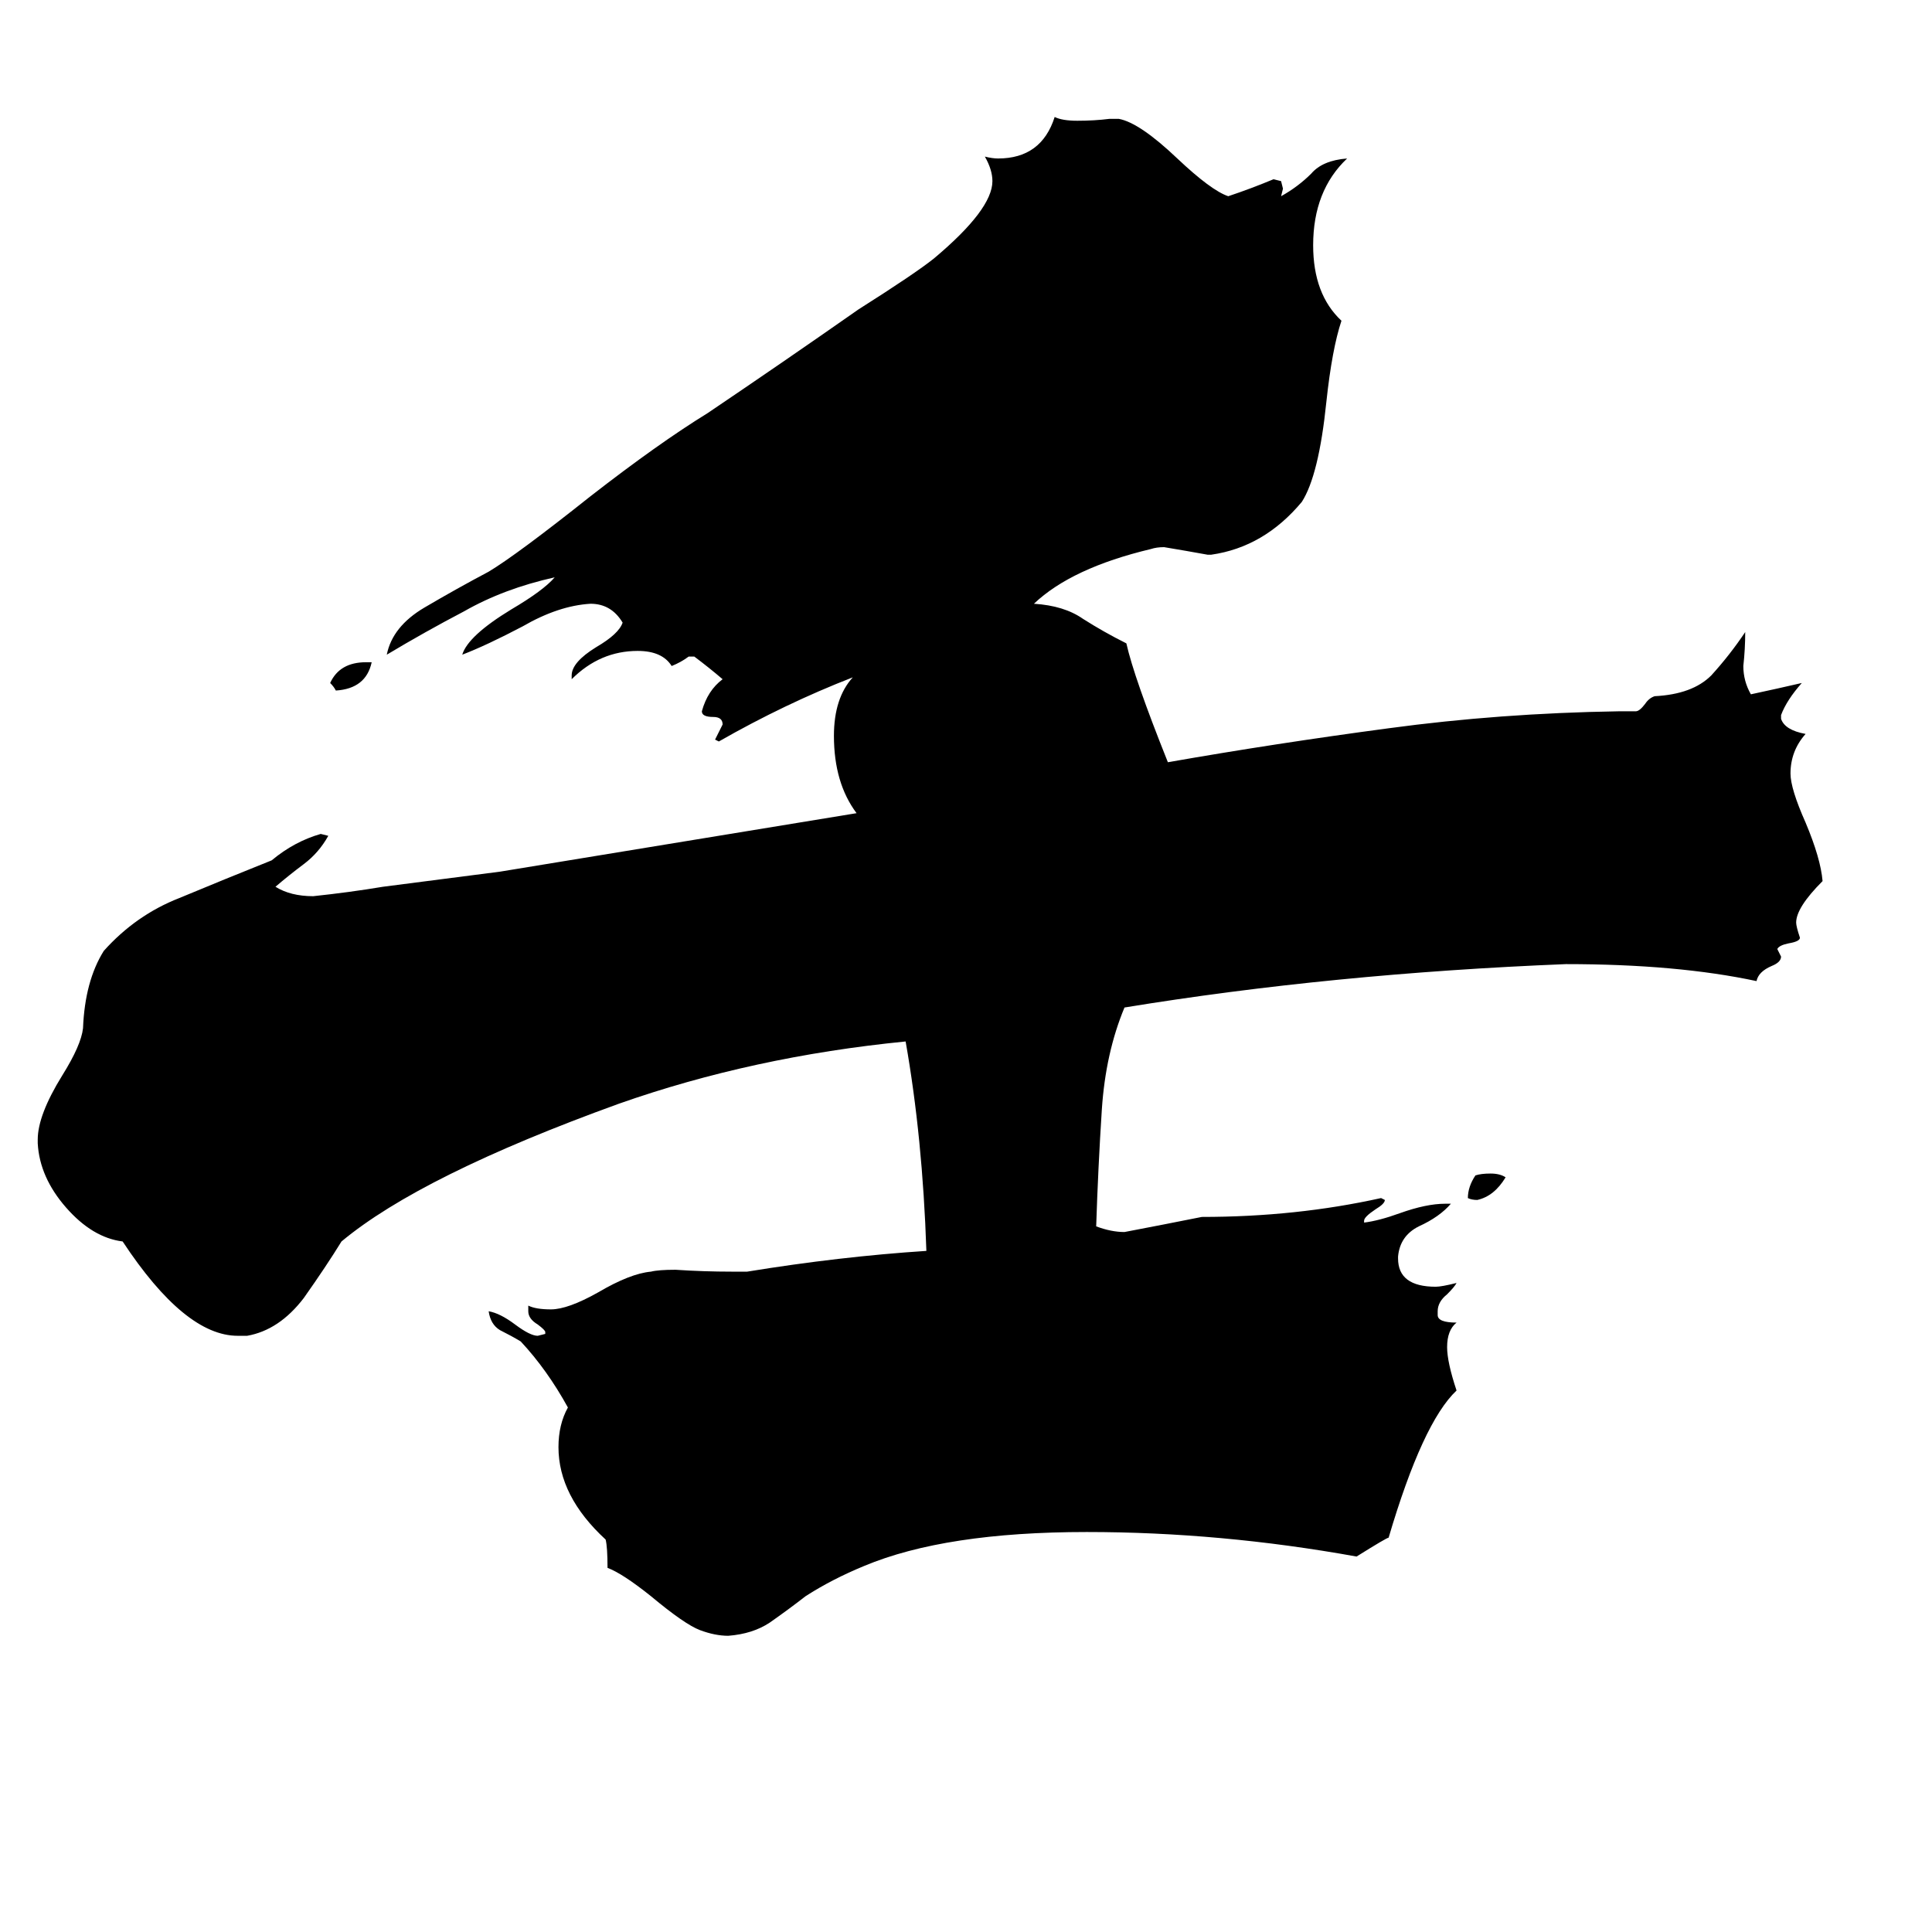 <svg xmlns="http://www.w3.org/2000/svg" viewBox="0 -800 1024 1024">
	<path fill="#000000" d="M798 -176Q792 -166 783 -164Q780 -164 778 -165Q778 -171 782 -177Q785 -178 790 -178Q795 -178 798 -176ZM194 -449H197Q194 -435 178 -434Q177 -436 175 -438Q180 -449 194 -449ZM762 -105V-103Q762 -99 772 -99Q767 -95 767 -86Q767 -78 772 -63Q754 -46 736 15Q735 15 719 25Q647 12 576 12Q501 12 458 30Q441 37 427 46Q418 53 408 60Q399 66 386 67Q379 67 371 64Q363 61 345 46Q330 34 322 31Q322 20 321 16Q296 -7 296 -33Q296 -45 301 -54Q290 -74 276 -89Q271 -92 265 -95Q260 -98 259 -105Q265 -104 273 -98Q281 -92 285 -92L289 -93V-94Q289 -95 285 -98Q280 -101 280 -105V-108Q284 -106 292 -106Q301 -106 317 -115Q334 -125 345 -126Q349 -127 358 -127Q373 -126 388 -126H396Q445 -134 491 -137Q489 -197 480 -248Q399 -240 328 -215Q223 -177 181 -142Q173 -129 161 -112Q148 -95 131 -92H126Q98 -92 65 -142Q49 -144 35 -160Q21 -176 20 -194V-196Q20 -209 33 -230Q43 -246 44 -255Q45 -280 55 -296Q72 -315 95 -324Q119 -334 144 -344Q156 -354 170 -358L174 -357Q169 -348 161 -342Q153 -336 146 -330Q154 -325 166 -325Q185 -327 203 -330L265 -338L454 -369Q442 -385 442 -410Q442 -430 452 -441Q416 -427 381 -407L379 -408Q381 -412 383 -416Q383 -420 378 -420Q372 -420 372 -423Q375 -434 383 -440Q376 -446 368 -452H365Q361 -449 356 -447Q351 -455 338 -455Q318 -455 303 -440V-442Q303 -449 316 -457Q328 -464 330 -470Q324 -480 313 -480Q296 -479 277 -468Q258 -458 245 -453Q248 -463 271 -477Q288 -487 294 -494Q267 -488 246 -476Q225 -465 205 -453Q208 -468 225 -478Q242 -488 259 -497Q274 -506 313 -537Q349 -565 375 -581Q415 -608 455 -636Q485 -655 495 -663Q526 -689 526 -704Q526 -710 522 -717Q526 -716 529 -716Q552 -716 559 -738Q563 -736 571 -736Q580 -736 588 -737H593Q604 -735 624 -716Q642 -699 651 -696Q663 -700 675 -705L679 -704L680 -700L679 -696Q688 -701 695 -708Q701 -715 714 -716Q696 -699 696 -670Q696 -644 711 -630Q706 -615 703 -587Q699 -548 690 -534Q670 -510 642 -506H640Q629 -508 617 -510Q613 -510 610 -509Q568 -499 548 -480Q564 -479 574 -472Q585 -465 597 -459Q601 -441 619 -396Q676 -406 736 -414Q795 -422 858 -423H867Q869 -423 872 -427Q874 -430 877 -431Q897 -432 907 -442Q917 -453 925 -465Q925 -456 924 -447Q924 -439 928 -432Q942 -435 955 -438Q947 -429 944 -421V-419Q946 -413 957 -411Q949 -402 949 -390Q949 -382 957 -364Q965 -345 966 -333Q952 -319 952 -311Q952 -309 954 -303Q954 -301 948 -300Q943 -299 942 -297L944 -293Q944 -290 939 -288Q932 -285 931 -280Q889 -289 830 -289Q706 -284 596 -266Q586 -242 584 -212Q582 -181 581 -150Q589 -147 596 -147Q617 -151 637 -155Q687 -155 732 -165L734 -164Q734 -162 729 -159Q723 -155 723 -153V-152Q731 -153 742 -157Q756 -162 766 -162H769Q763 -155 752 -150Q742 -145 741 -134V-133Q741 -118 761 -118Q764 -118 772 -120Q771 -118 767 -114Q762 -110 762 -105Z"/>
</svg>
